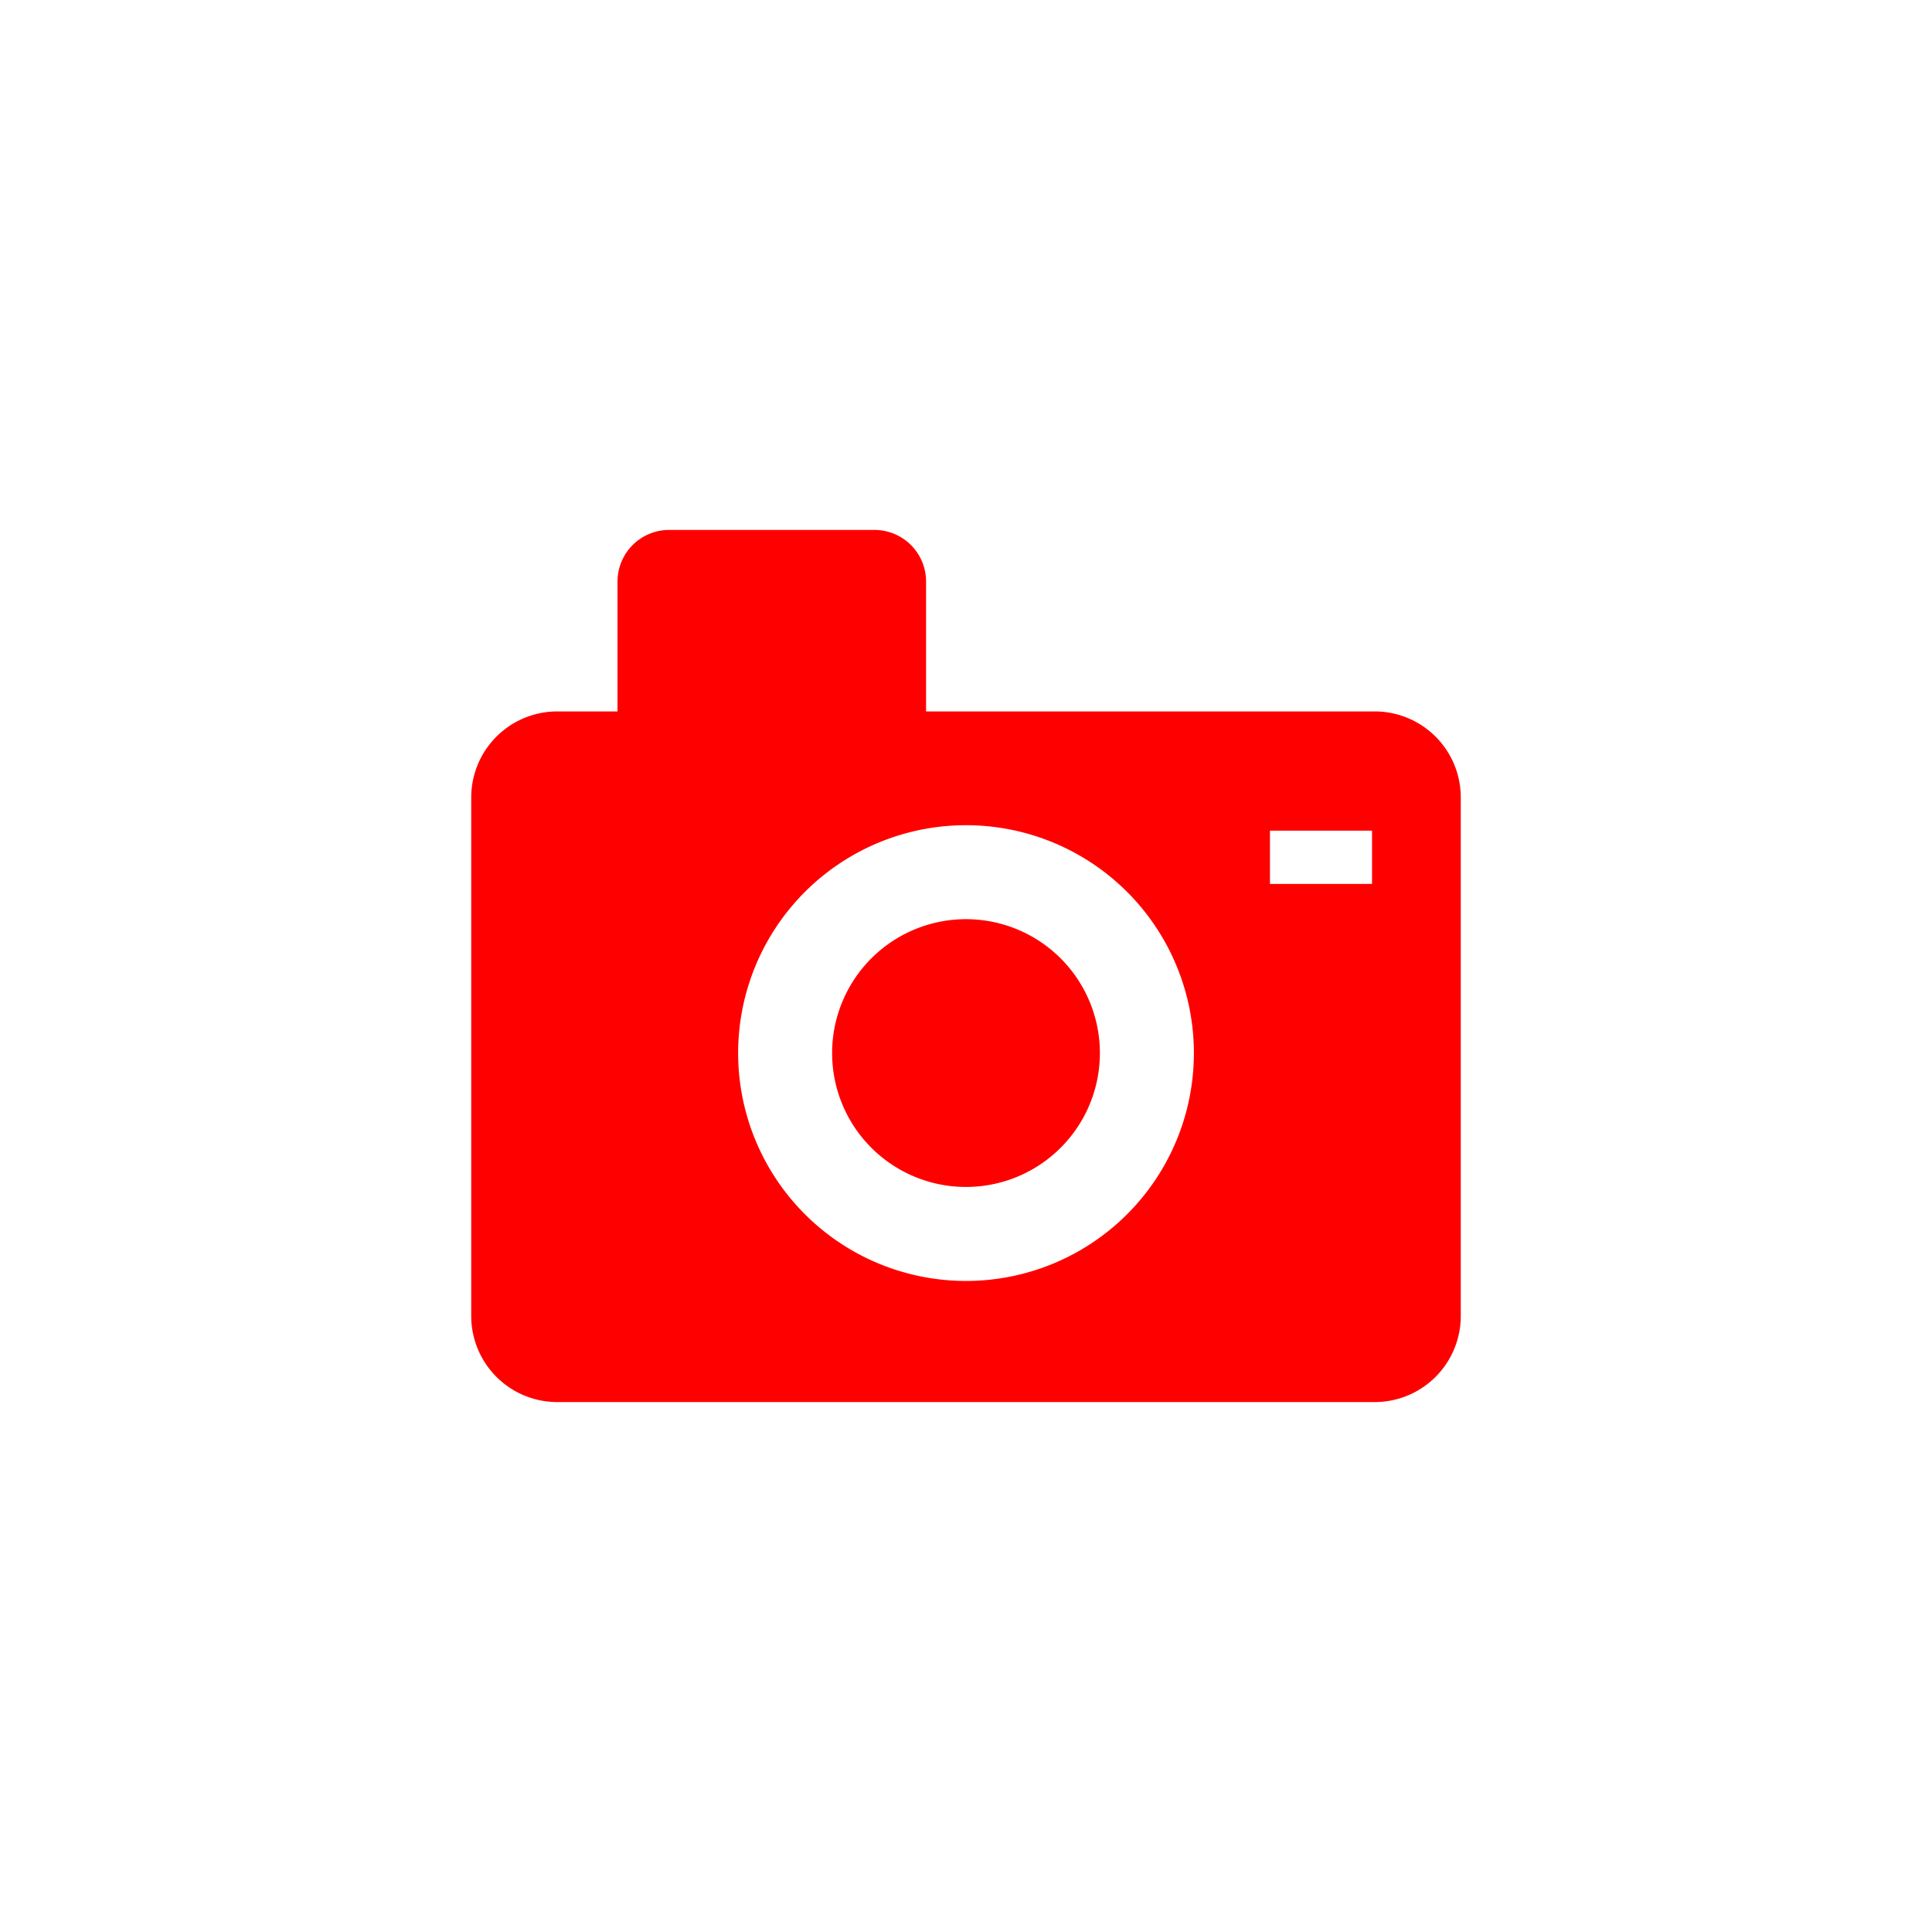 <svg xmlns="http://www.w3.org/2000/svg" viewBox="0 0 512 512">
  <title>Camera</title>
  <g id="Camera">
    <g id="Camera-2" data-name="Camera">
    <path fill="#FF0000" d="M256,243.592a35.482,35.482,0,1,1-35.482,35.487A35.486,35.486,0,0,1,256,243.592Z"/>
    <path fill="#FF0000" d="M364.315,188.536H245.417V154.123a13.676,13.676,0,0,0-13.683-13.684H177.329a13.683,13.683,0,0,0-13.684,13.684v34.413H147.689a22.802,22.802,0,0,0-22.808,22.803V348.763a22.801,22.801,0,0,0,22.808,22.798H364.315a22.8,22.8,0,0,0,22.804-22.798V211.339A22.802,22.802,0,0,0,364.315,188.536ZM256,339.466a60.389,60.389,0,1,1,60.392-60.387A60.391,60.391,0,0,1,256,339.466Zm107.602-105.215h-27.05v-14.116h27.05Z"/>
    </g>
  </g>
</svg>
